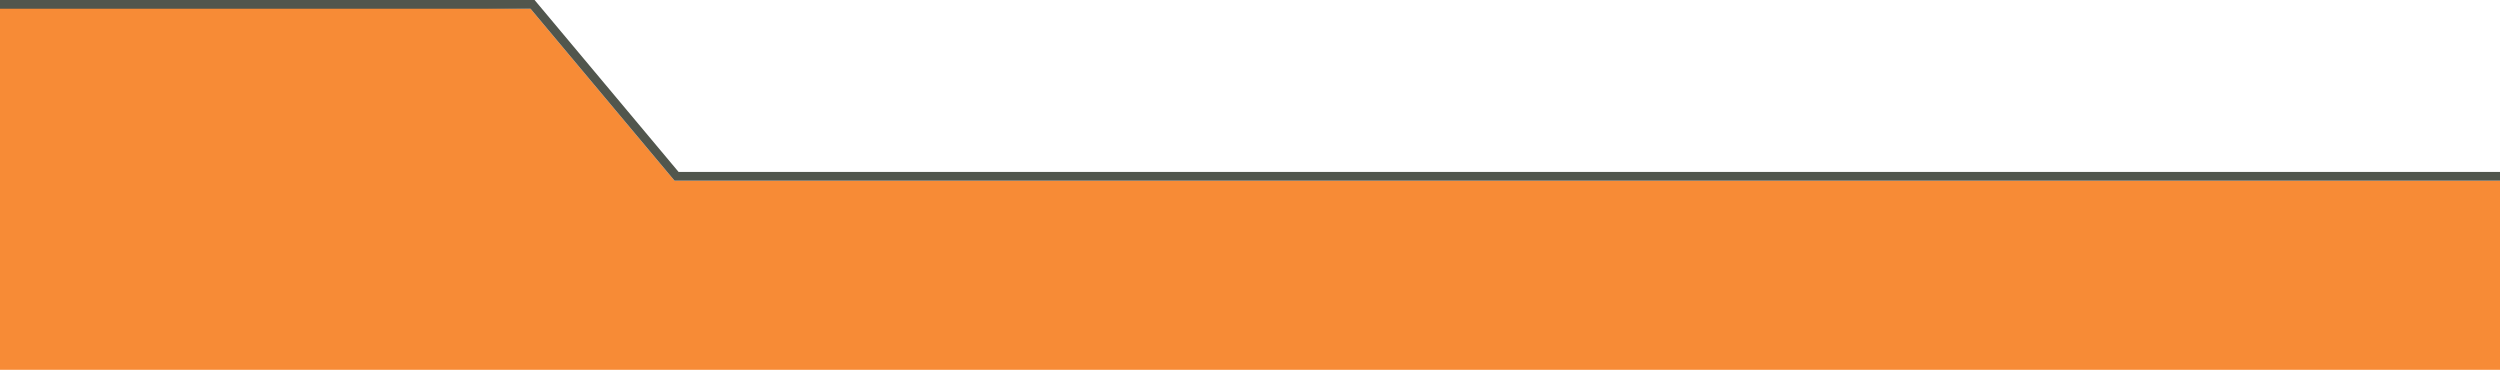 <?xml version="1.0" encoding="utf-8"?>
<!-- Generator: Adobe Illustrator 16.0.0, SVG Export Plug-In . SVG Version: 6.00 Build 0)  -->
<!DOCTYPE svg PUBLIC "-//W3C//DTD SVG 1.1//EN" "http://www.w3.org/Graphics/SVG/1.1/DTD/svg11.dtd">
<svg version="1.1" id="Layer_1" xmlns="http://www.w3.org/2000/svg" xmlns:xlink="http://www.w3.org/1999/xlink" x="0px" y="0px"
	 width="1280px" height="189.349px" viewBox="0 0 1280 189.349" enable-background="new 0 0 1280 189.349" xml:space="preserve">
<g>
	<polygon id="XMLID_4221_" fill="#F78B36" points="0,189.349 0,0 271.62,4.469 345.358,92.508 1280,92.508 1280,189.349 	"/>
	<g id="XMLID_4891_">
		<polygon id="XMLID_4892_" fill="#51564D" points="1280,92.508 345.358,92.508 344.688,91.709 271.62,4.469 0,4.469 0,0 273.706,0 
			274.376,0.8 347.444,88.04 1280,88.04 		"/>
	</g>
</g>
</svg>
